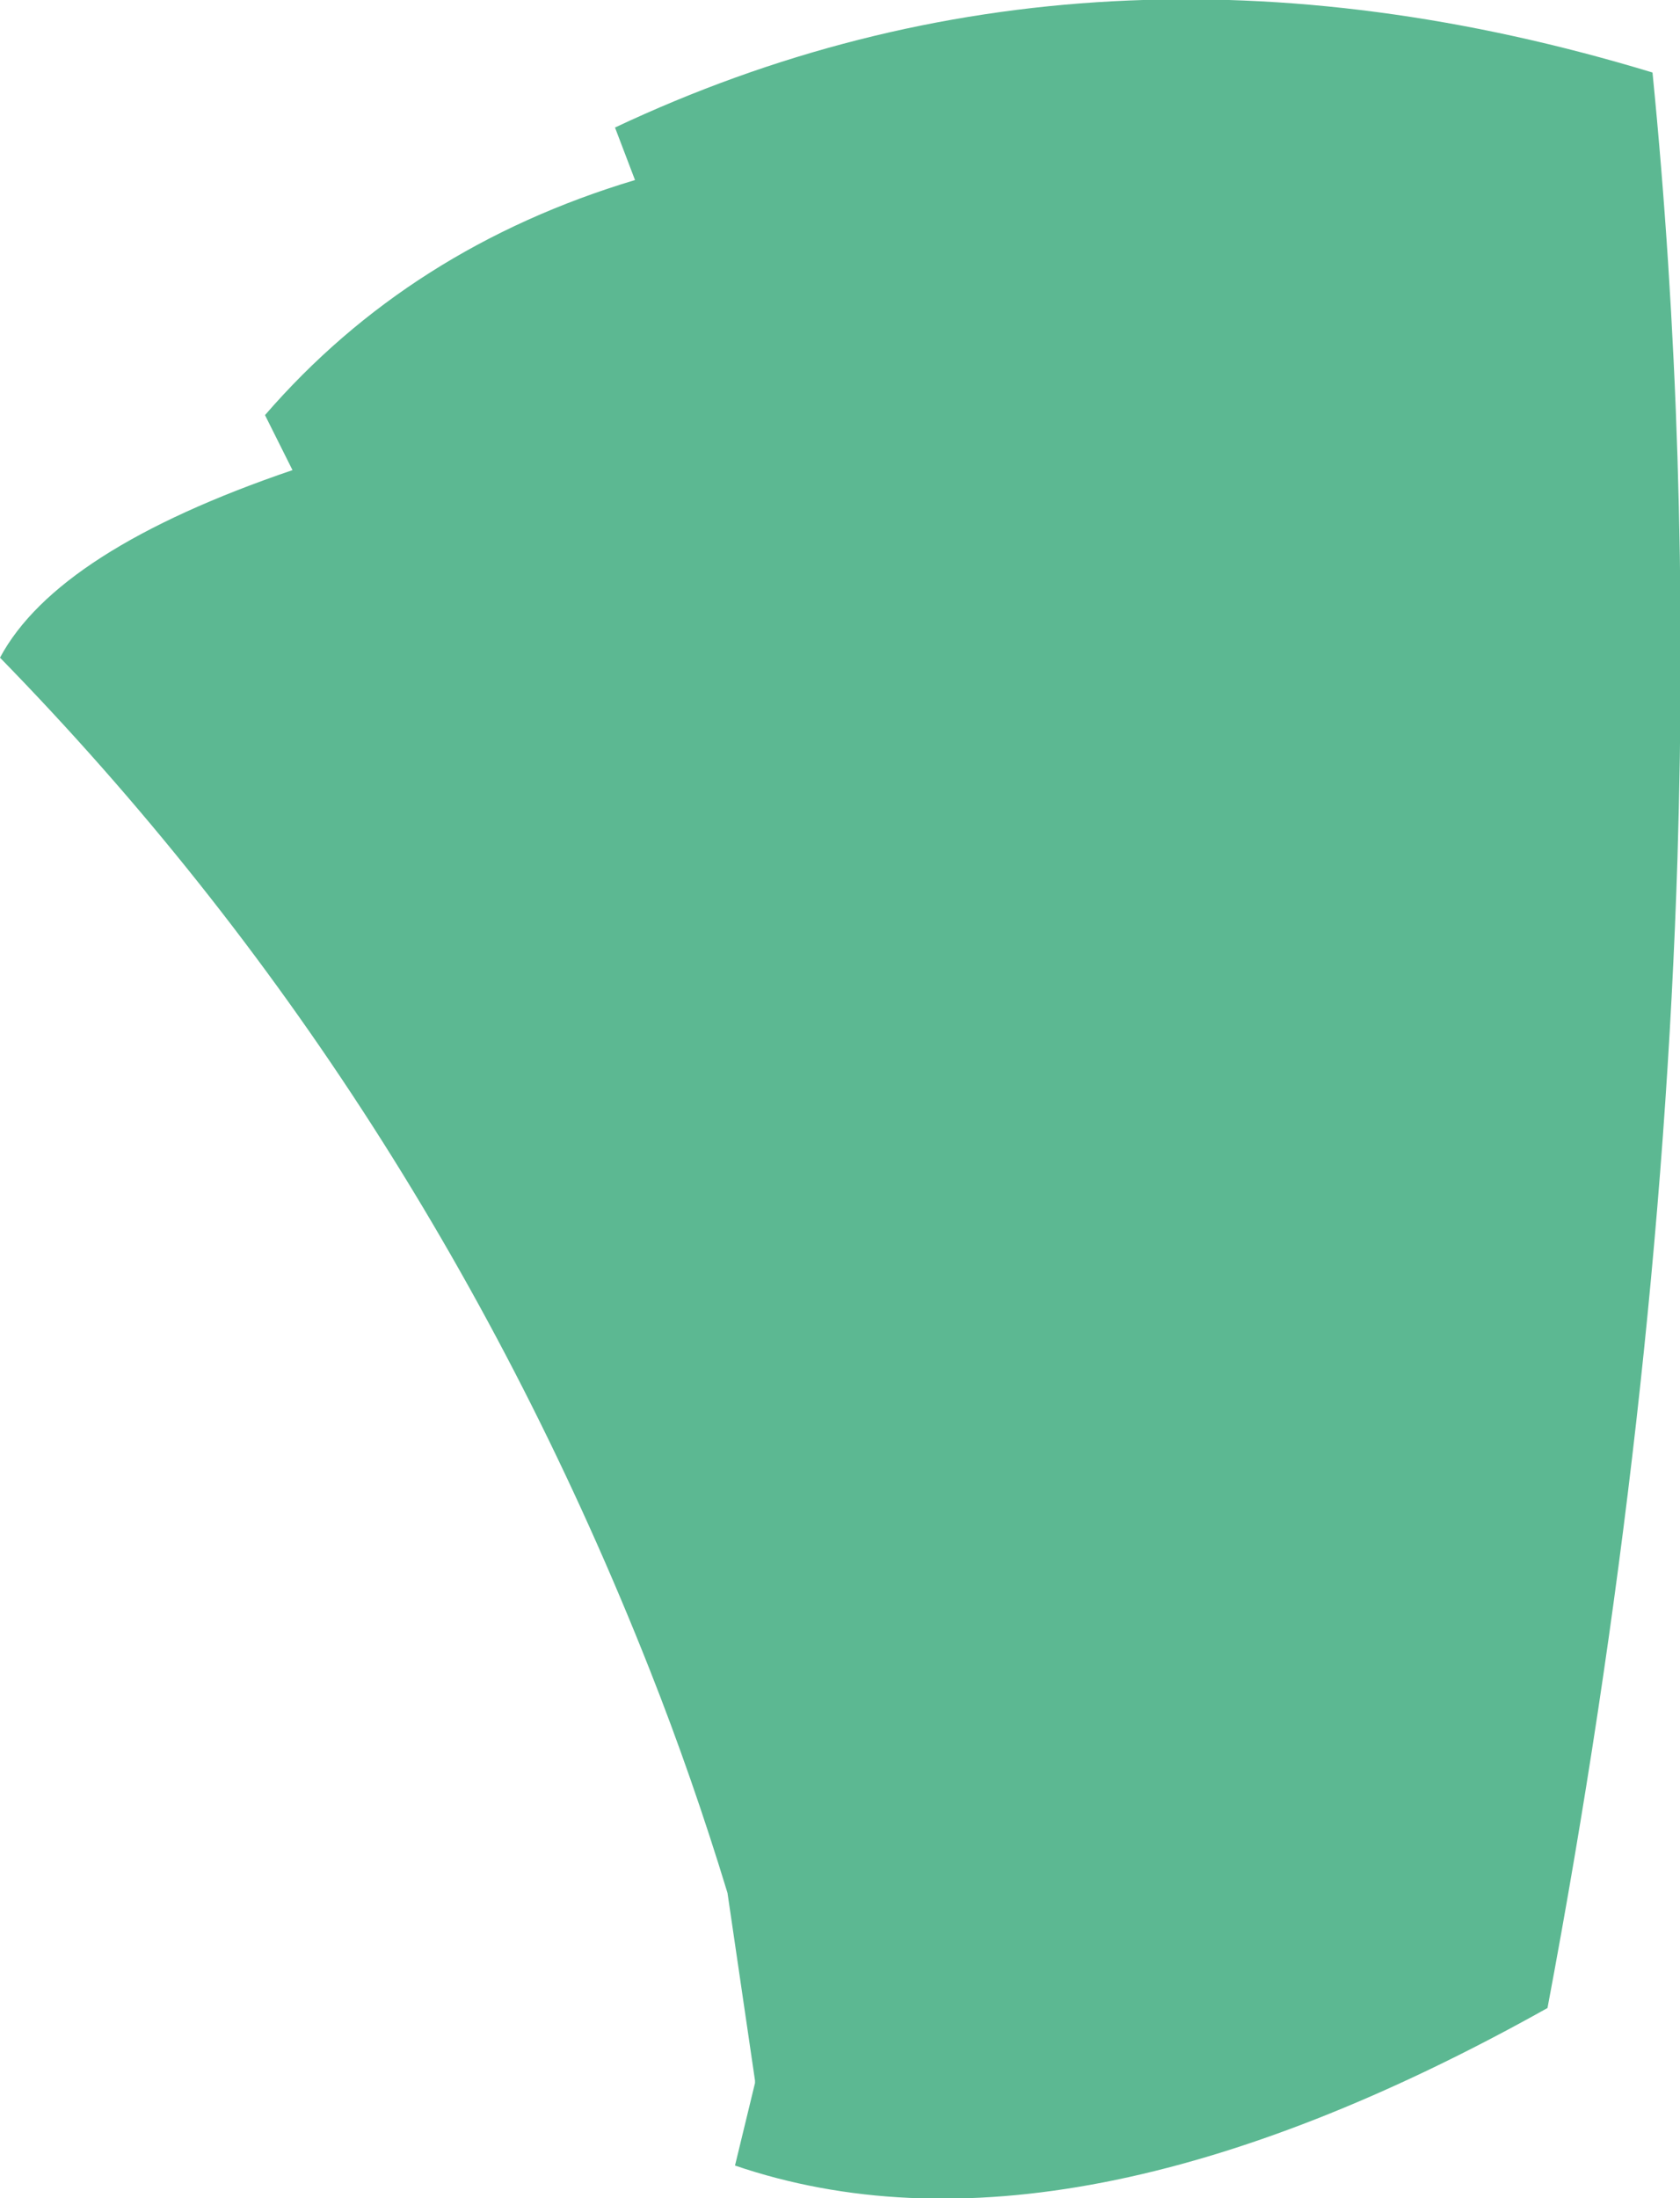 <?xml version="1.0" encoding="UTF-8" standalone="no"?>
<svg xmlns:xlink="http://www.w3.org/1999/xlink" height="43.95px" width="33.6px" xmlns="http://www.w3.org/2000/svg">
  <g transform="matrix(1.0, 0.0, 0.0, 1.0, 16.8, 22.0)">
    <path d="M-4.1 -18.4 L-4.5 -19.45 Q5.05 -23.95 16.25 -20.55 17.0 -13.0 16.75 -4.85 16.4 6.2 14.15 18.15 4.5 23.55 -2.1 21.3 L-1.7 19.65 -1.7 19.6 -2.25 15.85 Q-2.95 13.55 -3.8 11.4 -8.4 -0.25 -16.8 -8.85 -15.65 -11.0 -10.95 -12.6 L-11.5 -13.7 Q-8.6 -17.05 -4.1 -18.4" fill="#5cb892" fill-rule="evenodd" stroke="none"/>
  </g>
</svg>
